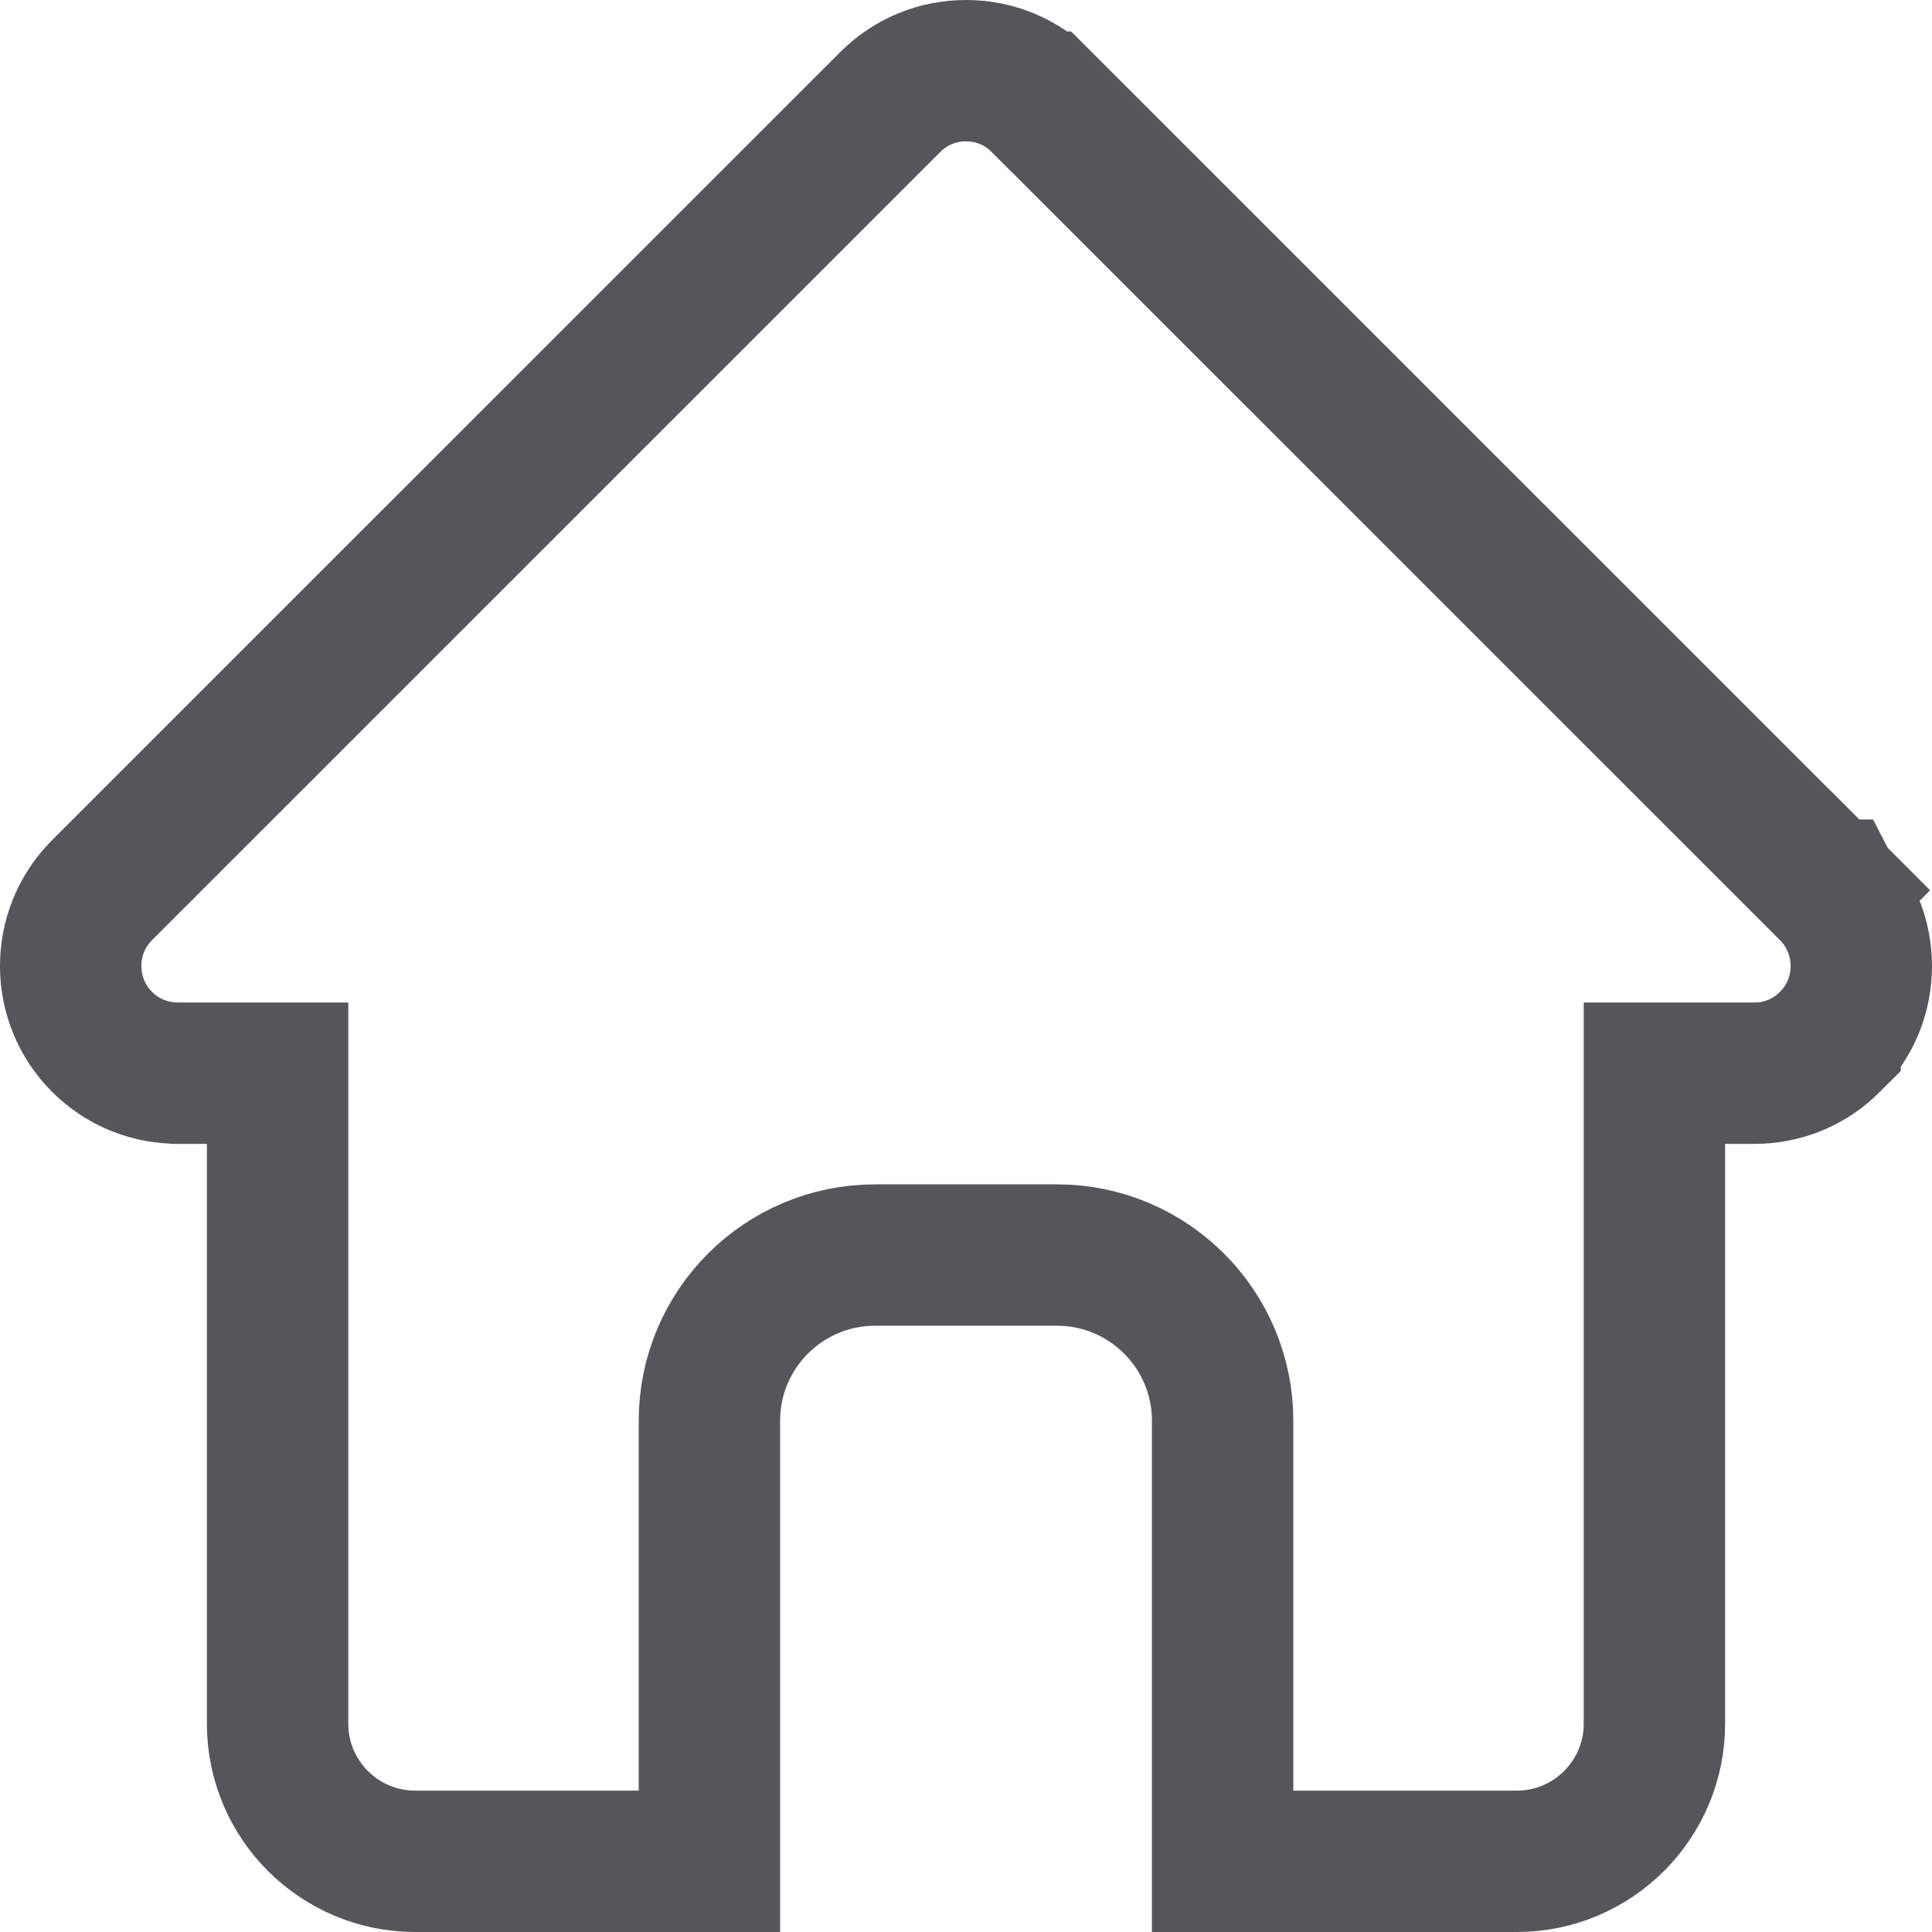 <svg width="41" height="41" viewBox="0 0 41 41" fill="none" xmlns="http://www.w3.org/2000/svg">
<path d="M38.837 18.893C39.721 19.779 39.721 21.223 38.836 22.108C38.836 22.108 38.836 22.108 38.836 22.108C38.836 22.109 38.836 22.109 38.836 22.109C38.404 22.541 37.837 22.775 37.227 22.775H36.609H35.109V24.275V36.583C35.109 38.19 33.799 39.5 32.191 39.5H25.946V30.149C25.946 28.21 24.37 26.634 22.43 26.634H18.57C16.631 26.634 15.055 28.209 15.055 30.149V39.5H8.81C7.201 39.5 5.891 38.19 5.891 36.583V24.275V22.775H4.391H3.739L3.714 22.772L3.673 22.771C3.1 22.746 2.569 22.513 2.164 22.108L2.164 22.108C1.28 21.224 1.278 19.783 2.16 18.896L2.164 18.892L2.176 18.88L2.179 18.877L2.18 18.876L18.891 2.167L18.892 2.166C19.323 1.735 19.89 1.5 20.5 1.5C21.11 1.5 21.677 1.735 22.108 2.167L22.109 2.167L38.835 18.891L38.836 18.891L38.837 18.893ZM38.837 18.893L38.838 18.894L39.899 17.833L38.837 18.893C38.837 18.893 38.837 18.893 38.837 18.893Z" stroke="#55565A" stroke-width="3"/>
</svg>
